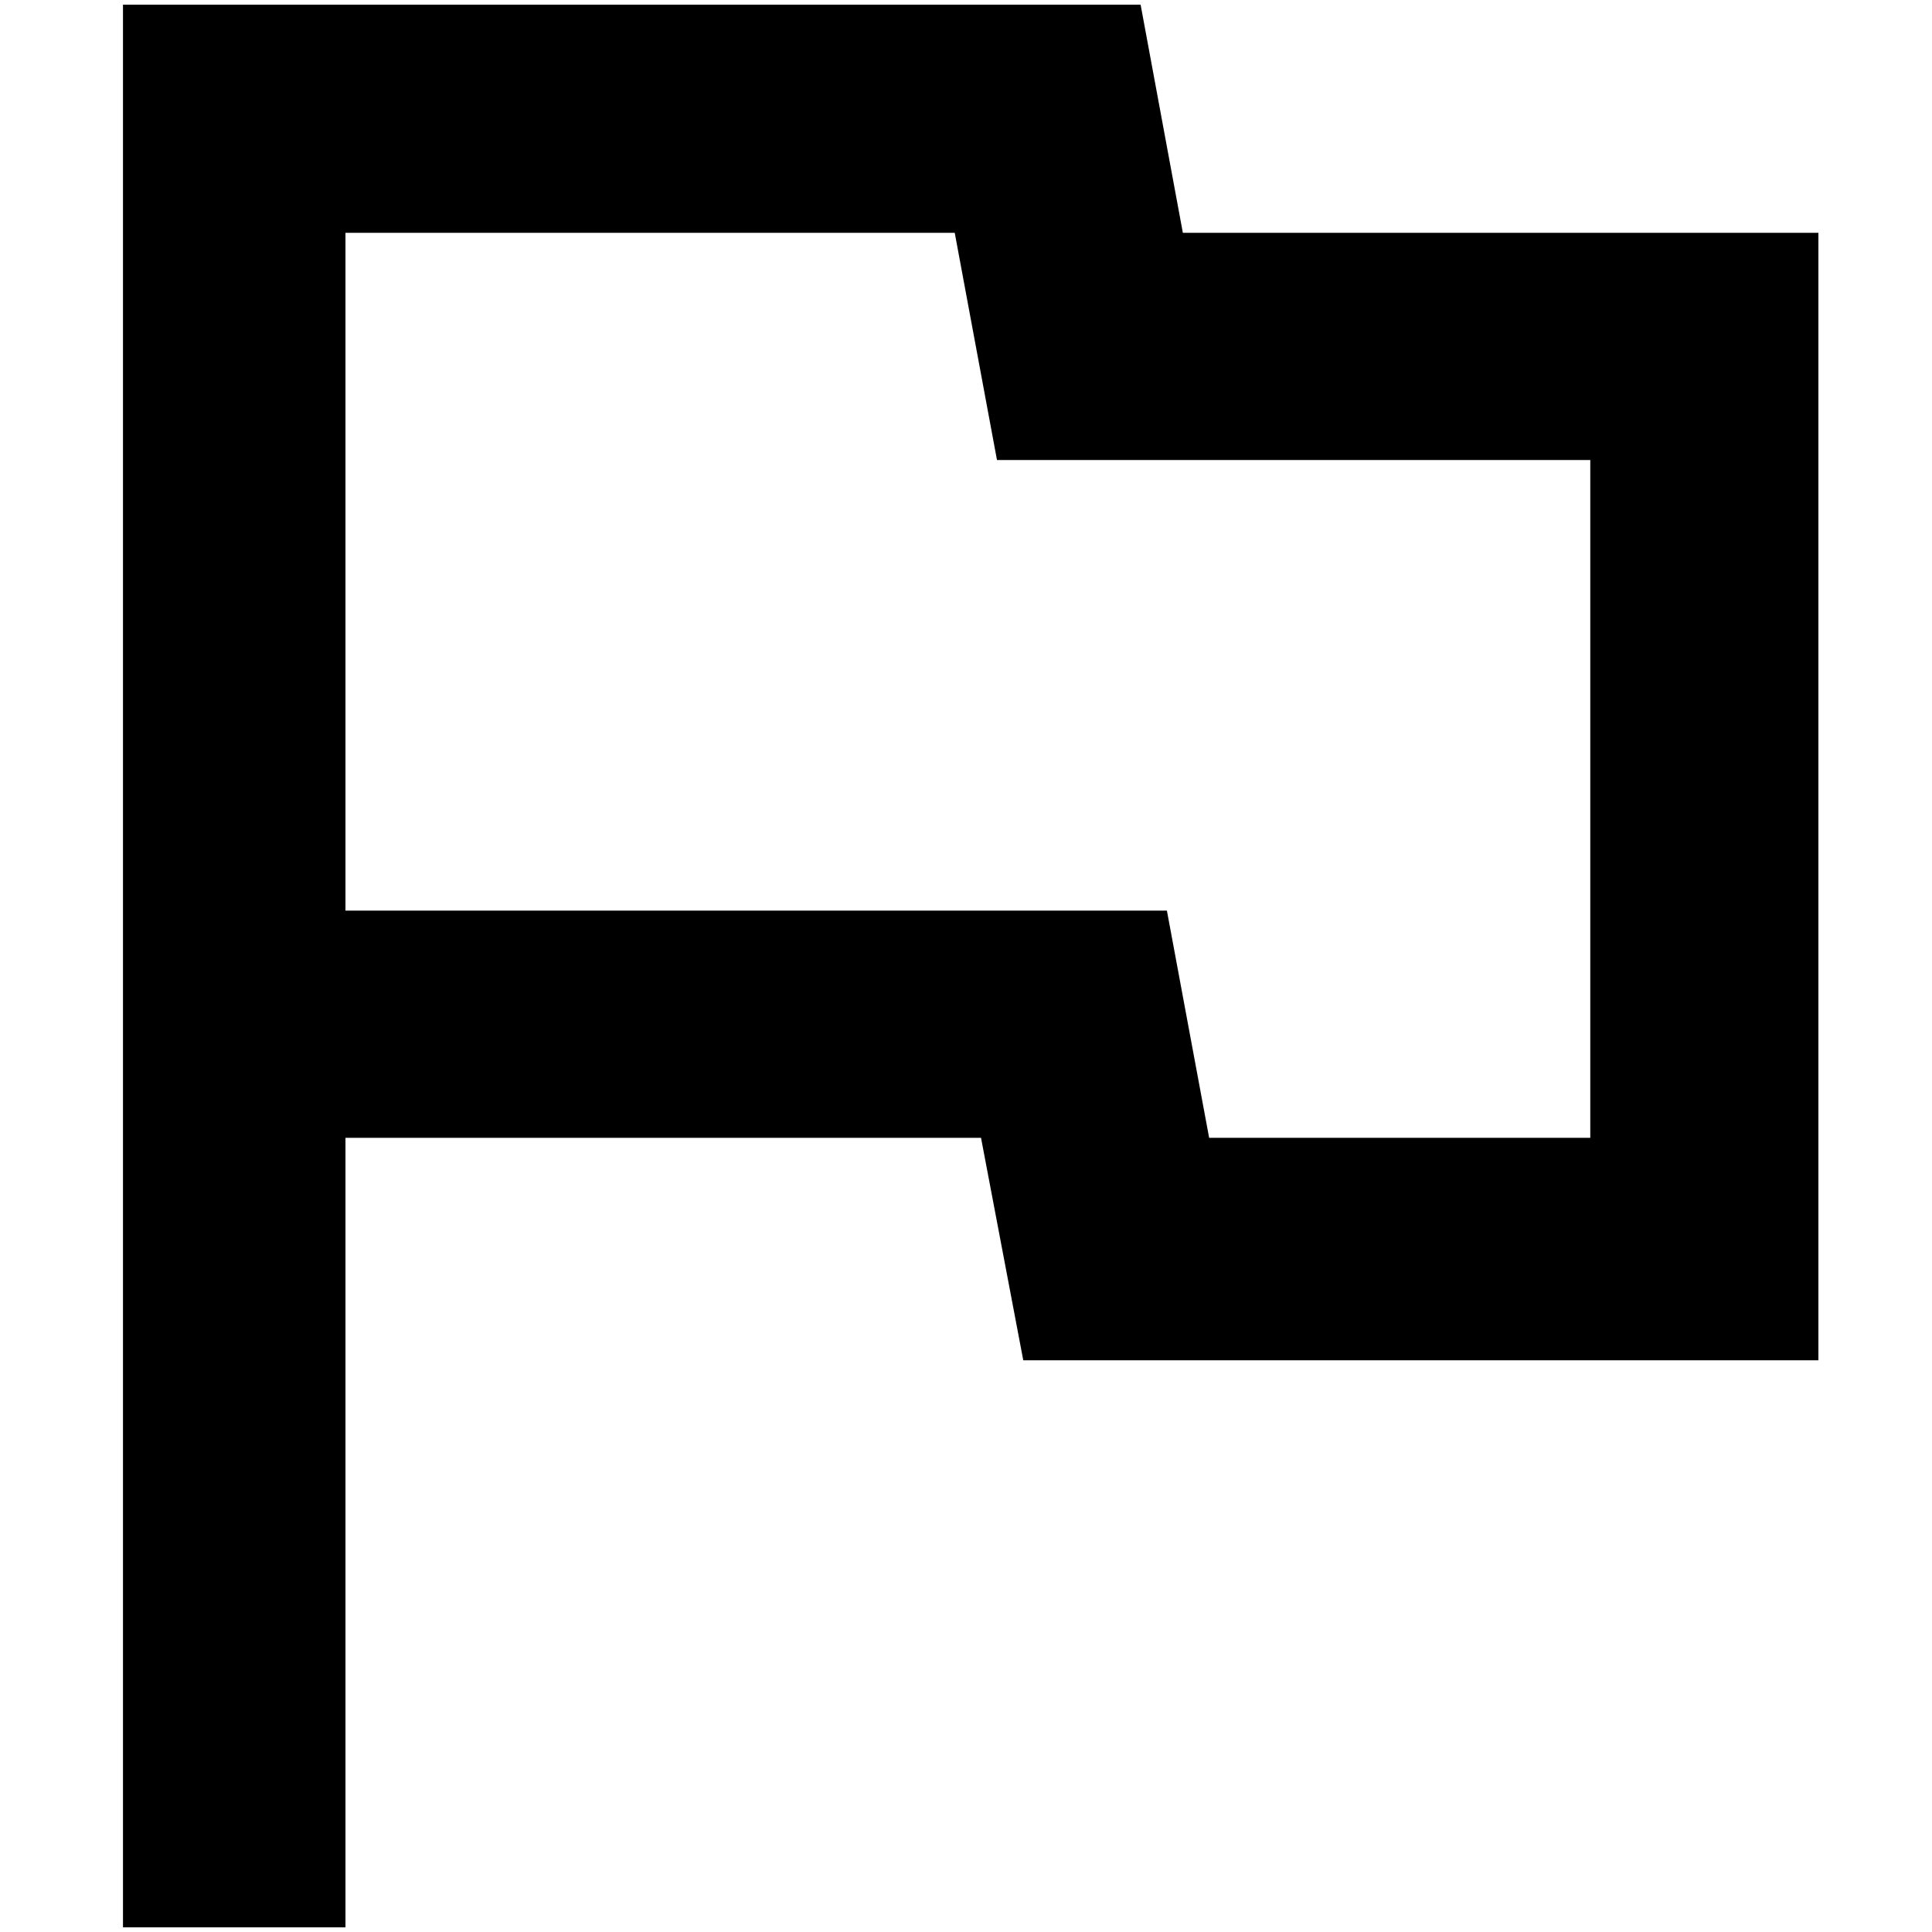 <?xml version="1.0" standalone="no"?>
<!DOCTYPE svg PUBLIC "-//W3C//DTD SVG 1.1//EN" "http://www.w3.org/Graphics/SVG/1.1/DTD/svg11.dtd" >
<svg xmlns="http://www.w3.org/2000/svg" xmlns:xlink="http://www.w3.org/1999/xlink" version="1.1" width="2048" height="2048" viewBox="-10 0 2058 2048">
   <path fill="currentColor"
d="M1007 243l45 242h632v722h-406l-45 -242h-875v-722h649zM1205 0h-1084v2048h237v-841h677l45 237h847v-1201h-677z" />
</svg>
